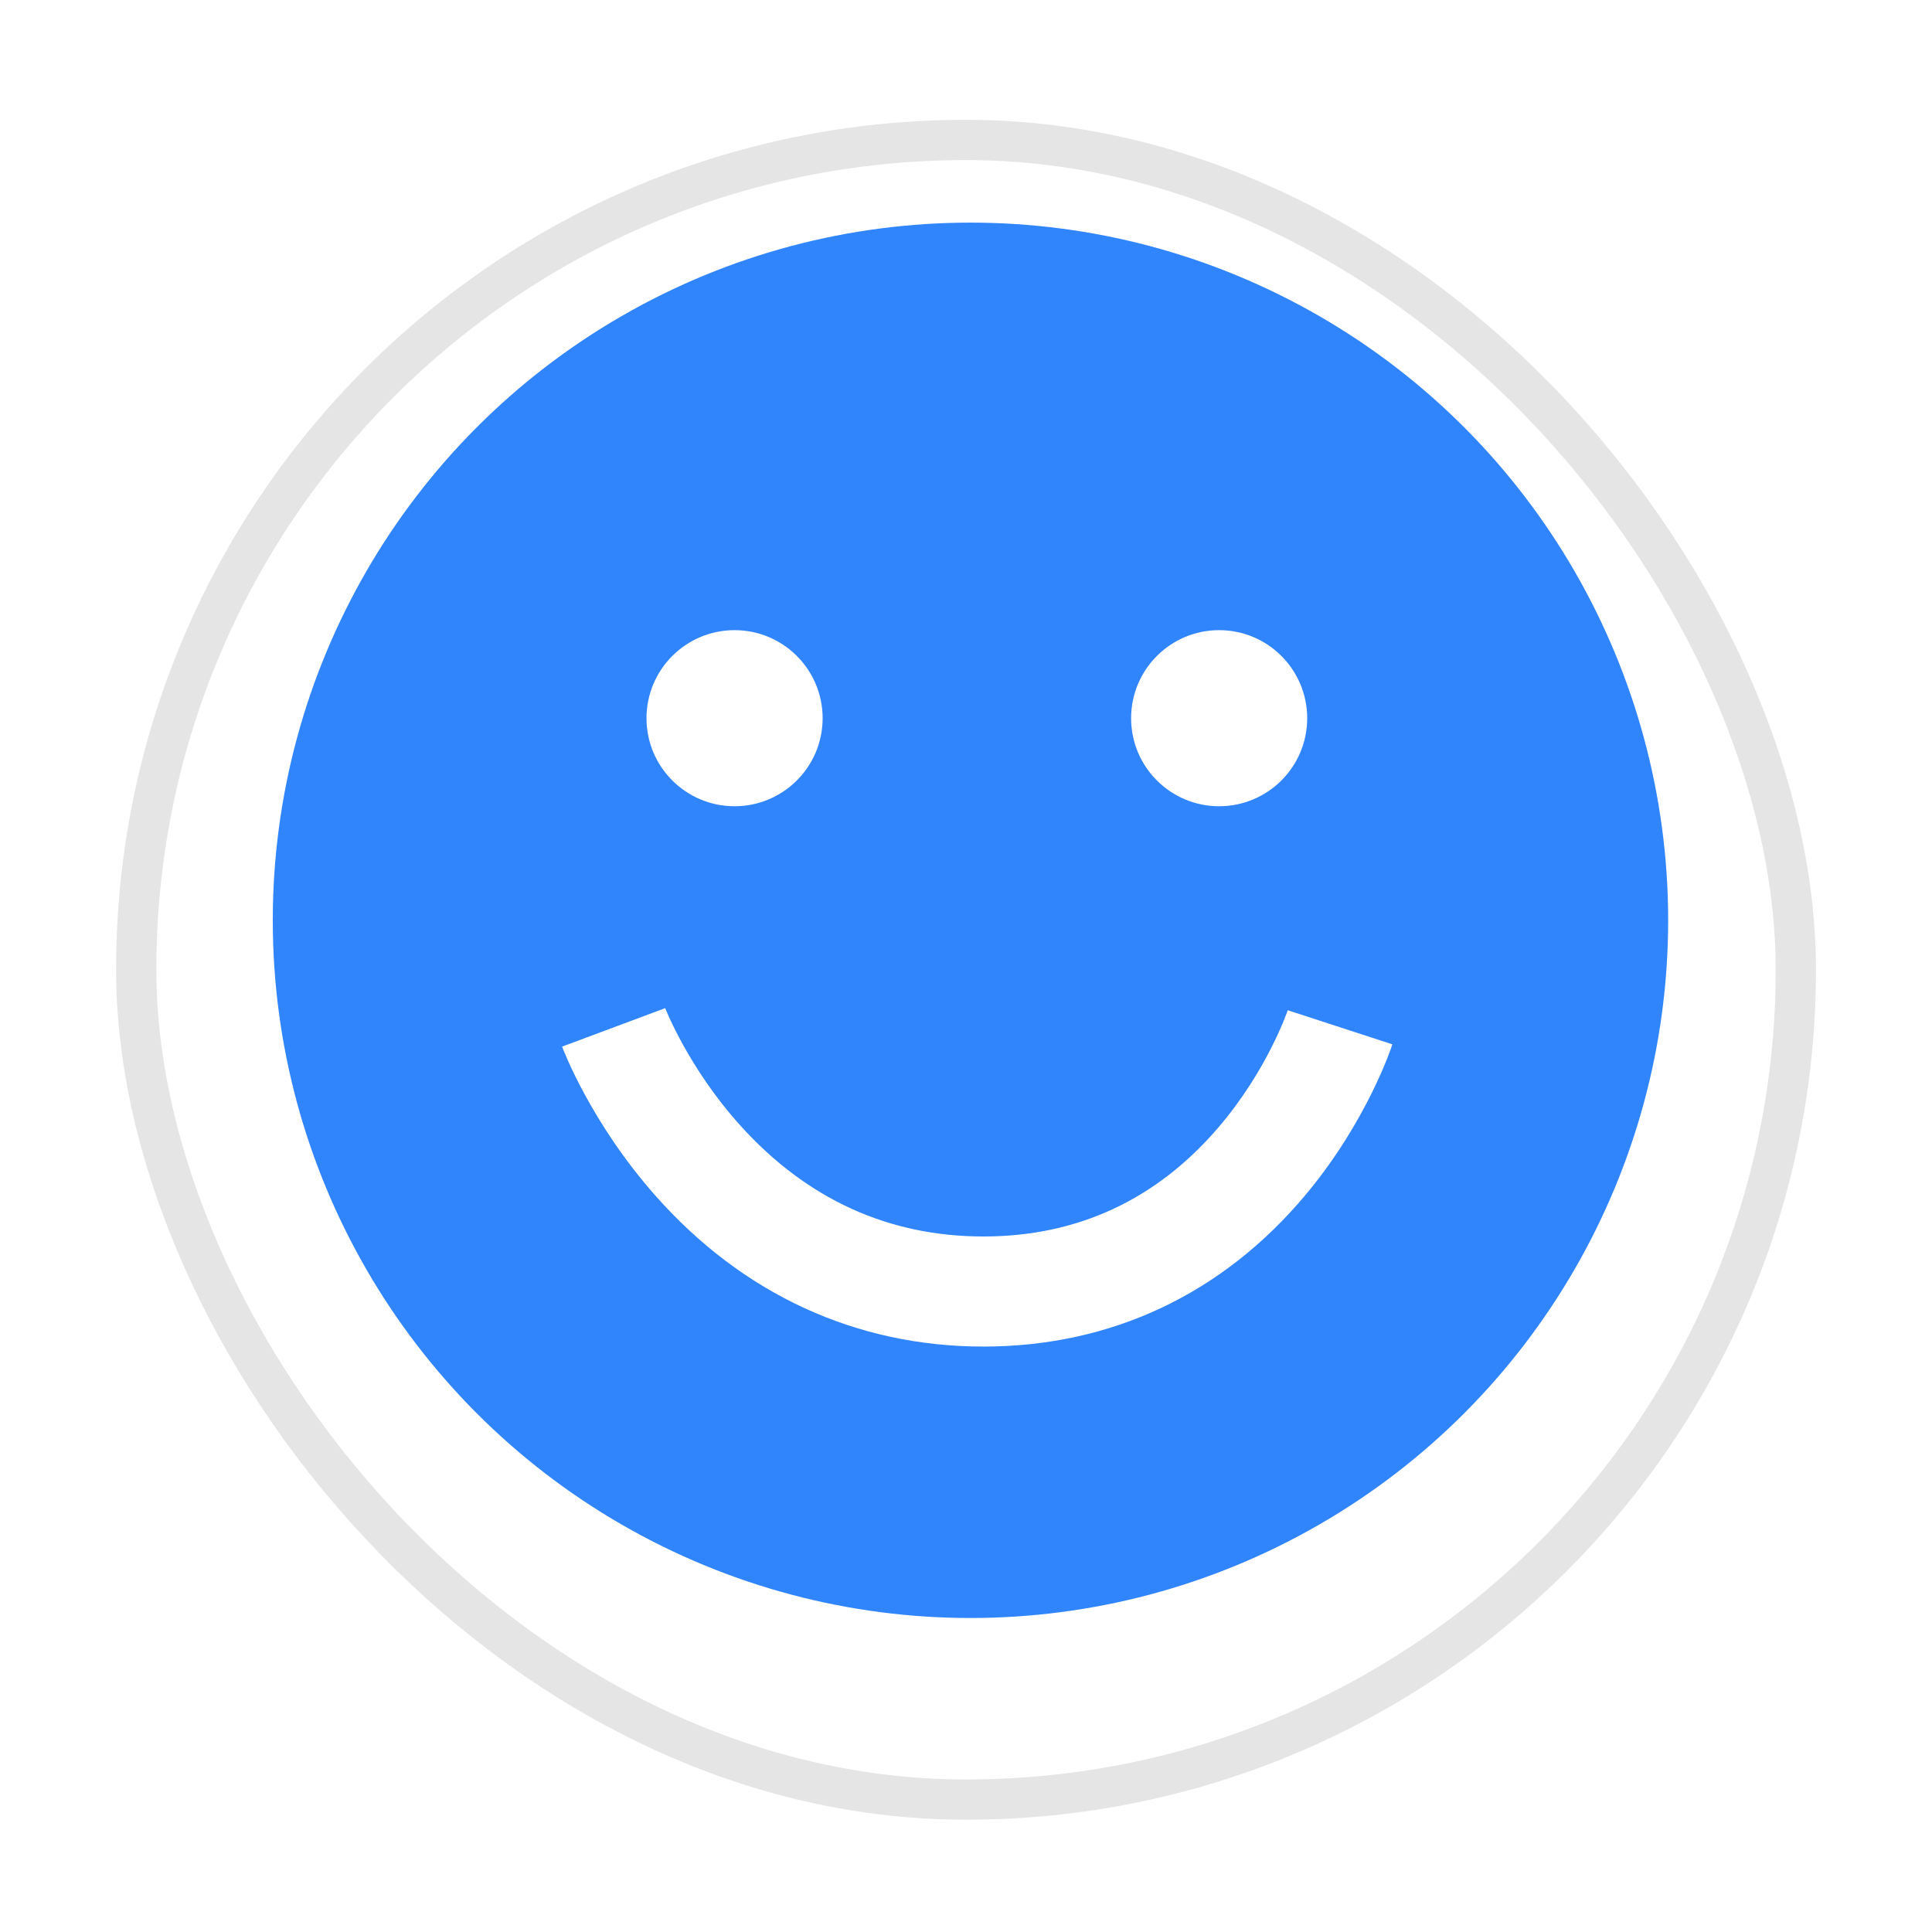 <svg width="48" height="48" viewBox="0 0 48 48" fill="none" xmlns="http://www.w3.org/2000/svg">
<g filter="url(#filter0_dd_9553_23461)">
<rect x="3" y="1.75" width="42" height="42" rx="21" fill="white"/>
<rect x="3.384" y="2.134" width="41.233" height="41.233" rx="20.616" stroke="#E5E5E5" strokeWidth="0.767"/>
</g>
<circle cx="24.111" cy="22.865" r="17.334" fill="#3185FC"/>
<path d="M31.993 25.099C31.988 25.114 31.494 26.578 30.283 27.997C28.741 29.804 26.773 30.72 24.433 30.72C22.077 30.72 20.045 29.793 18.395 27.965C17.102 26.532 16.531 25.057 16.527 25.047L13.965 26.003C13.994 26.08 14.685 27.903 16.29 29.713C18.46 32.161 21.276 33.455 24.433 33.455C27.606 33.455 30.374 32.151 32.438 29.684C33.964 27.86 34.569 26.023 34.593 25.946L31.993 25.099Z" fill="white"/>
<path d="M18.25 20.031C19.458 20.031 20.438 19.052 20.438 17.844C20.438 16.636 19.458 15.656 18.25 15.656C17.042 15.656 16.062 16.636 16.062 17.844C16.062 19.052 17.042 20.031 18.25 20.031Z" fill="white"/>
<path d="M30.289 20.031C31.497 20.031 32.477 19.052 32.477 17.844C32.477 16.636 31.497 15.656 30.289 15.656C29.081 15.656 28.102 16.636 28.102 17.844C28.102 19.052 29.081 20.031 30.289 20.031Z" fill="white"/>
<defs>
<filter id="filter0_dd_9553_23461" x="0.315" y="0.407" width="47.37" height="47.37" filterUnits="userSpaceOnUse" color-interpolation-filters="sRGB">
<feFlood flood-opacity="0" result="BackgroundImageFix"/>
<feColorMatrix in="SourceAlpha" type="matrix" values="0 0 0 0 0 0 0 0 0 0 0 0 0 0 0 0 0 0 127 0" result="hardAlpha"/>
<feOffset dy="1.343"/>
<feGaussianBlur stdDeviation="1.343"/>
<feColorMatrix type="matrix" values="0 0 0 0 0 0 0 0 0 0 0 0 0 0 0 0 0 0 0.16 0"/>
<feBlend mode="normal" in2="BackgroundImageFix" result="effect1_dropShadow_9553_23461"/>
<feColorMatrix in="SourceAlpha" type="matrix" values="0 0 0 0 0 0 0 0 0 0 0 0 0 0 0 0 0 0 127 0" result="hardAlpha"/>
<feOffset/>
<feGaussianBlur stdDeviation="0.336"/>
<feColorMatrix type="matrix" values="0 0 0 0 0 0 0 0 0 0 0 0 0 0 0 0 0 0 0.24 0"/>
<feBlend mode="normal" in2="effect1_dropShadow_9553_23461" result="effect2_dropShadow_9553_23461"/>
<feBlend mode="normal" in="SourceGraphic" in2="effect2_dropShadow_9553_23461" result="shape"/>
</filter>
</defs>
</svg>
